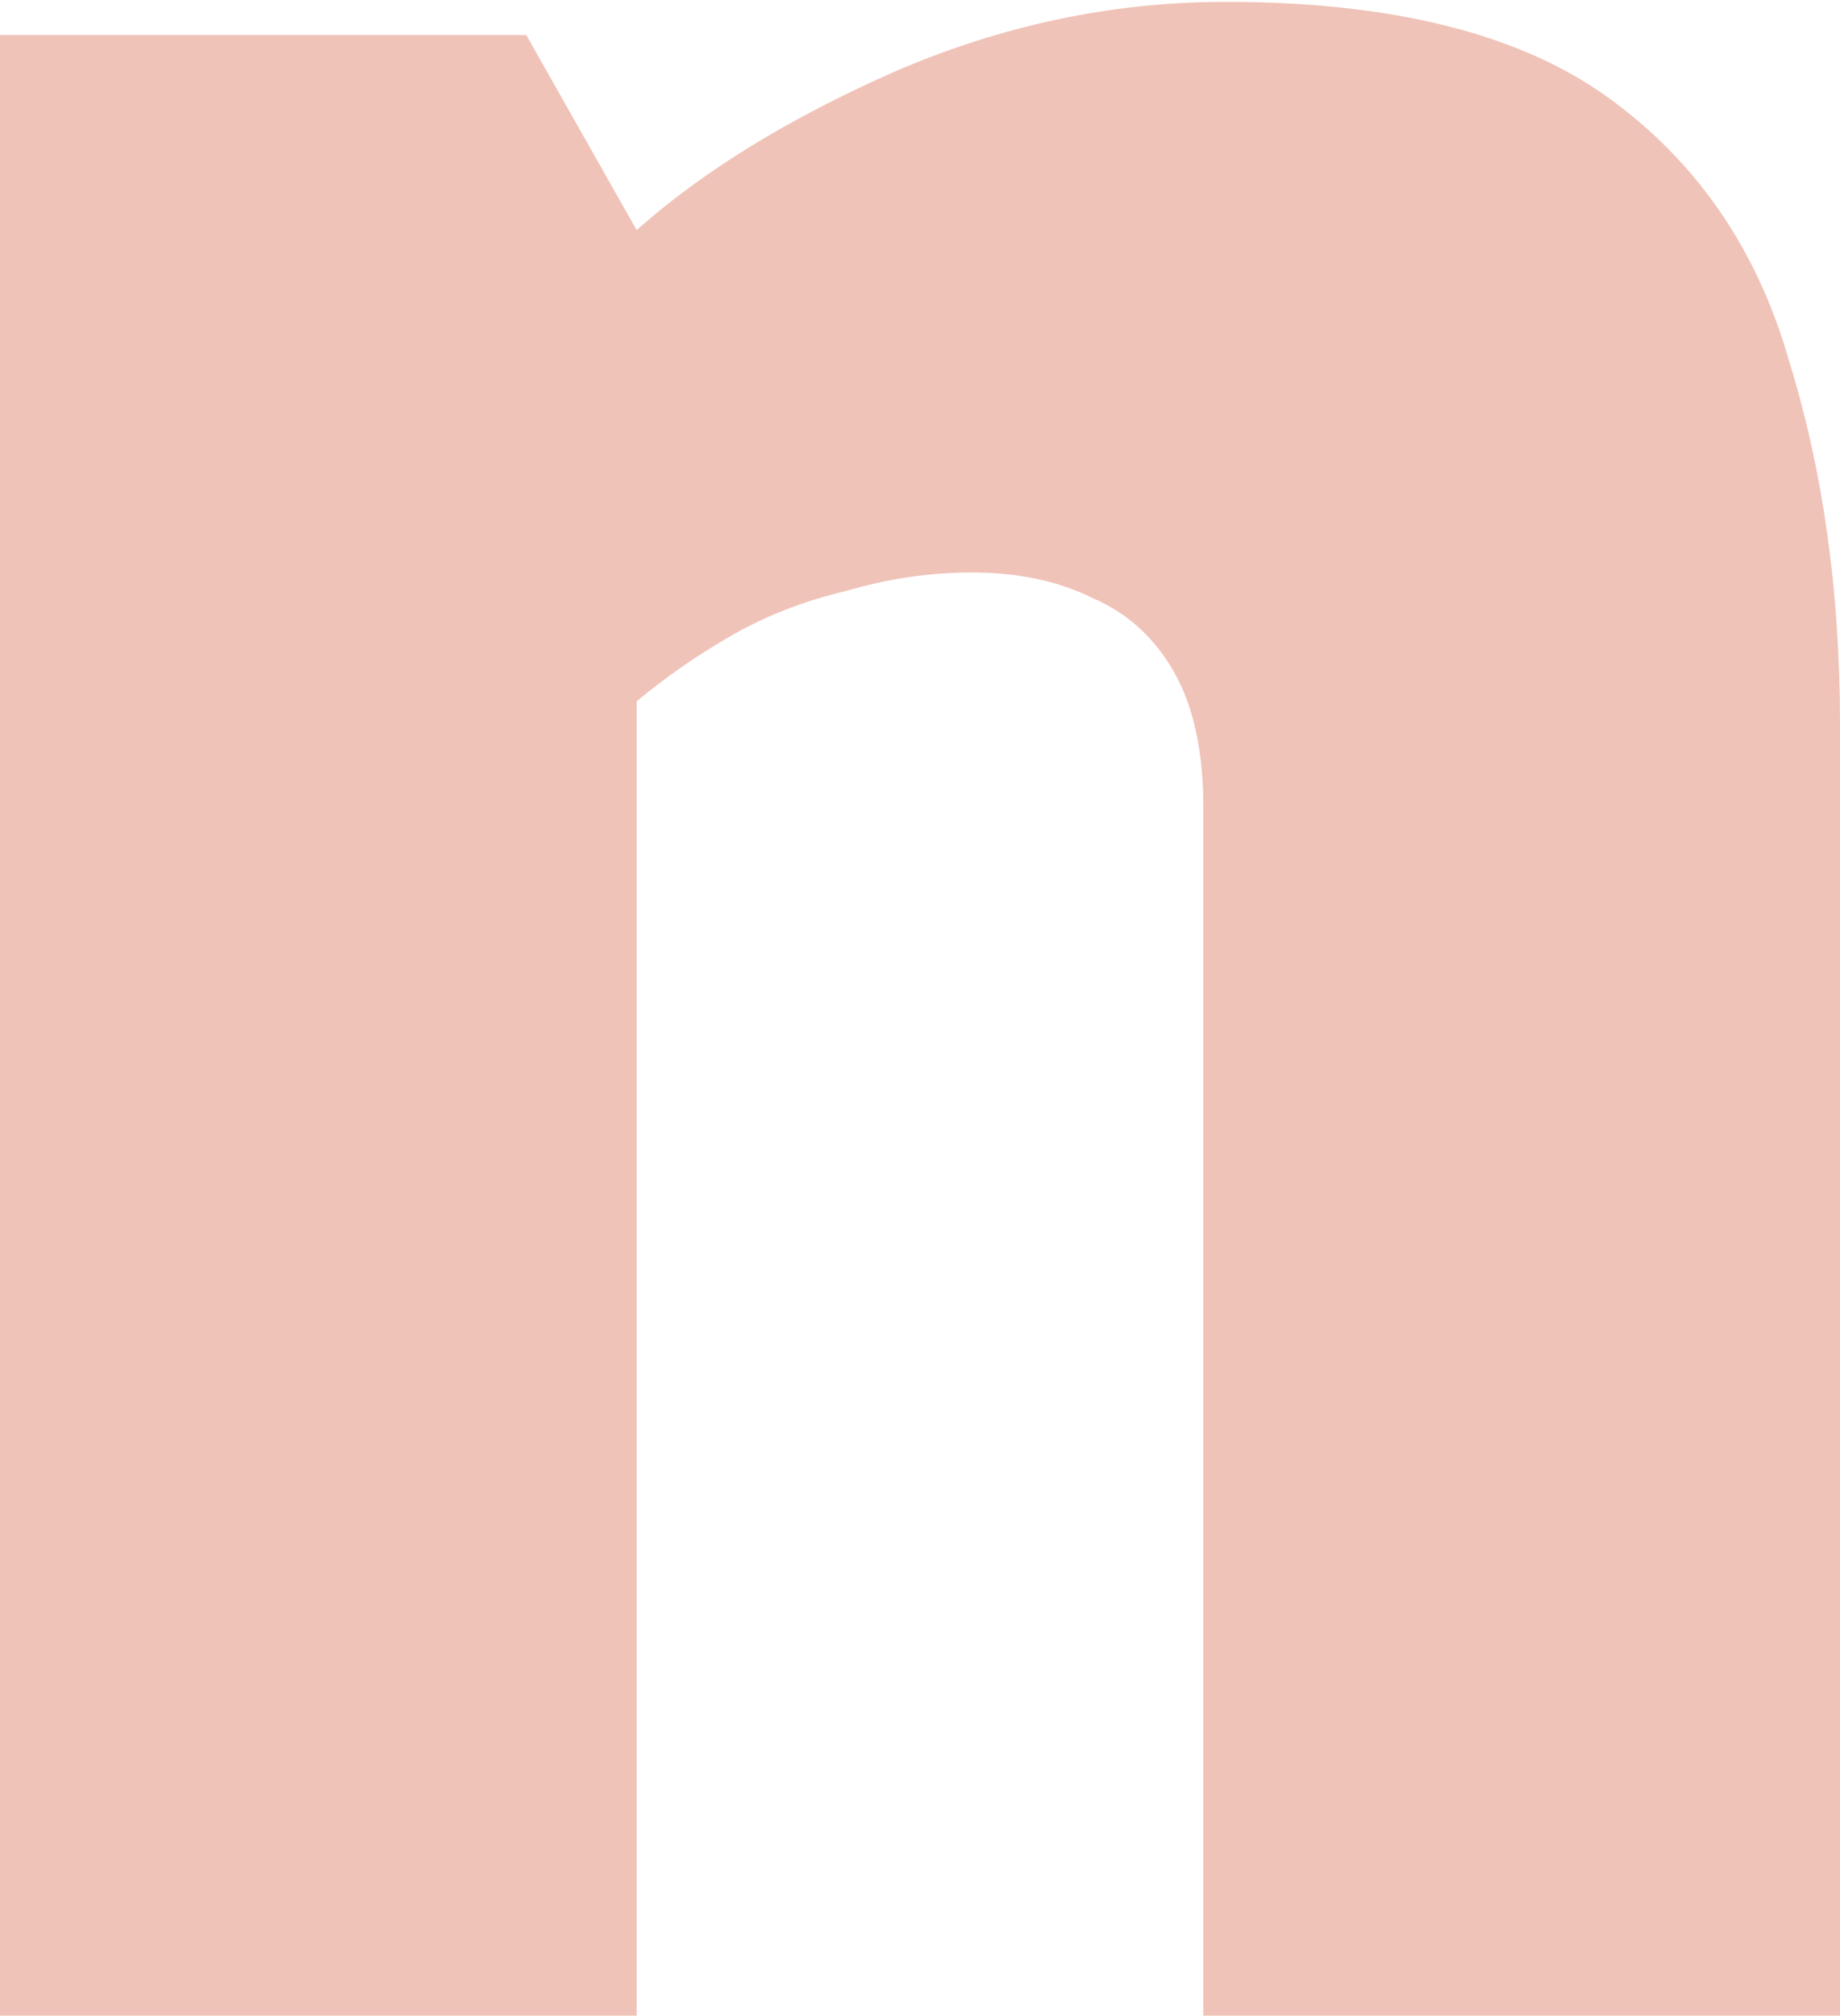 <svg width="200" height="219" viewBox="0 0 200 219" fill="none" xmlns="http://www.w3.org/2000/svg">
<path d="M2.98023e-07 219V3.8H57.2L69.2 25C76.4 18.6 85.733 12.867 97.2 7.8C108.933 2.733 120.933 0.2 133.2 0.2C151.333 0.2 165.2 3.667 174.8 10.6C184.4 17.533 190.933 27 194.4 39C198.133 51 200 64.2 200 78.6V219H130.8V87.8C130.8 81.667 129.733 76.733 127.6 73C125.467 69.267 122.533 66.6 118.8 65C115.067 63.133 110.667 62.2 105.6 62.2C101.067 62.2 96.533 62.867 92 64.2C87.467 65.267 83.333 66.867 79.6 69C75.867 71.133 72.4 73.533 69.2 76.2V219H2.98023e-07Z" fill="#F0C3B8"/>
</svg>
